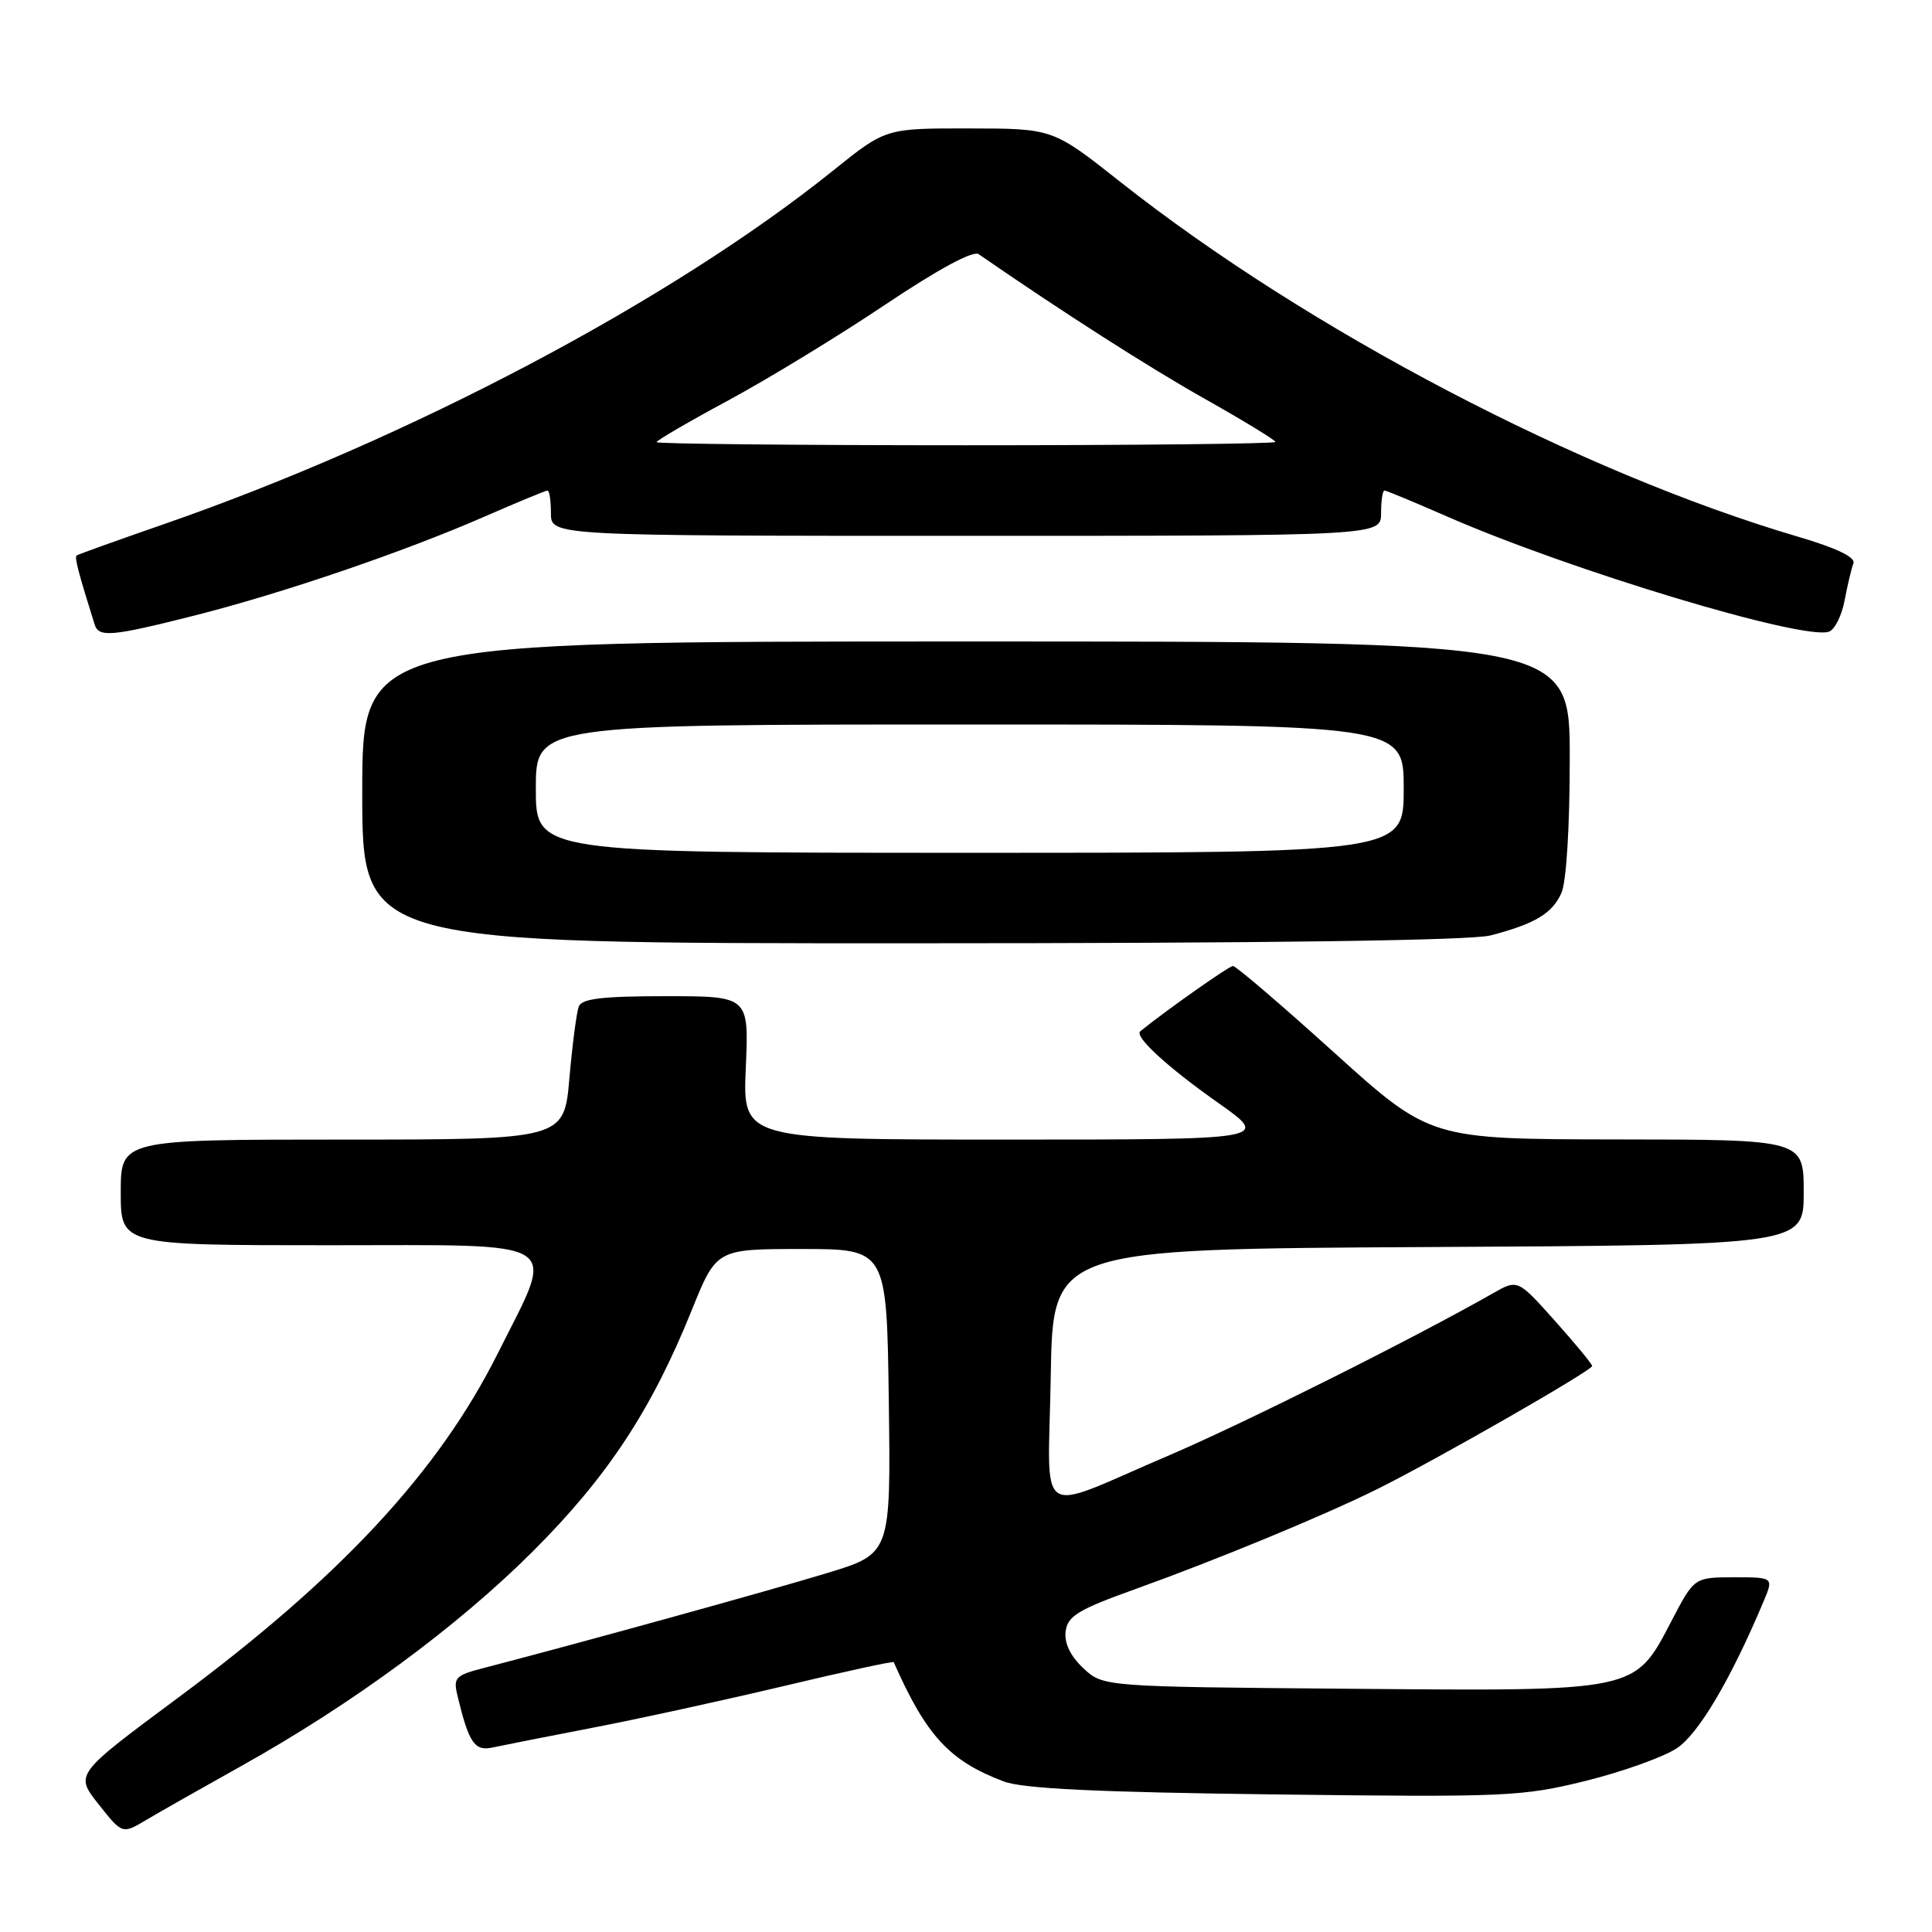<?xml version="1.0" encoding="UTF-8" standalone="no"?>
<!DOCTYPE svg PUBLIC "-//W3C//DTD SVG 1.1//EN" "http://www.w3.org/Graphics/SVG/1.1/DTD/svg11.dtd" >
<svg xmlns="http://www.w3.org/2000/svg" xmlns:xlink="http://www.w3.org/1999/xlink" version="1.1" viewBox="0 0 256 256">
 <g >
 <path fill="currentColor"
d=" M 32.00 233.99 C 46.67 225.80 60.61 215.54 70.59 205.58 C 80.50 195.68 86.31 186.86 91.65 173.63 C 94.93 165.50 94.93 165.50 106.21 165.50 C 117.50 165.50 117.50 165.50 117.77 185.68 C 118.04 205.87 118.04 205.87 109.62 208.43 C 102.27 210.68 76.80 217.72 64.24 220.98 C 60.28 222.00 60.03 222.27 60.64 224.79 C 62.13 230.94 62.89 232.06 65.23 231.56 C 66.48 231.29 72.45 230.11 78.50 228.94 C 84.55 227.78 95.98 225.28 103.90 223.40 C 111.83 221.51 118.36 220.09 118.42 220.24 C 122.74 230.01 125.80 233.33 133.00 236.05 C 135.55 237.01 145.30 237.48 168.86 237.77 C 199.60 238.15 201.67 238.06 210.14 235.97 C 215.04 234.75 220.48 232.80 222.22 231.63 C 225.10 229.69 229.33 222.53 233.66 212.25 C 235.03 209.00 235.03 209.00 229.76 209.00 C 224.50 209.01 224.50 209.01 221.50 214.75 C 216.56 224.22 217.18 224.09 178.83 223.77 C 146.16 223.50 146.16 223.50 143.53 221.03 C 141.83 219.43 141.01 217.73 141.20 216.17 C 141.46 214.13 142.84 213.29 150.50 210.54 C 161.21 206.69 175.28 200.88 182.38 197.37 C 190.01 193.60 211.00 181.58 210.97 181.00 C 210.95 180.72 208.72 178.03 206.02 175.00 C 201.10 169.50 201.10 169.50 197.80 171.38 C 187.34 177.34 164.93 188.55 155.00 192.80 C 136.84 200.55 138.91 201.93 139.23 182.33 C 139.50 165.50 139.50 165.50 189.25 165.24 C 239.00 164.98 239.00 164.98 239.00 157.99 C 239.00 151.00 239.00 151.00 214.25 150.98 C 189.50 150.95 189.50 150.95 176.79 139.48 C 169.80 133.16 163.77 128.00 163.38 128.00 C 162.85 128.00 154.55 133.85 151.09 136.65 C 150.26 137.33 154.68 141.39 161.41 146.13 C 168.31 151.00 168.31 151.00 133.36 151.00 C 98.41 151.00 98.41 151.00 98.82 141.50 C 99.24 132.00 99.24 132.00 88.23 132.00 C 79.81 132.00 77.09 132.32 76.69 133.37 C 76.40 134.13 75.84 138.40 75.45 142.87 C 74.74 151.00 74.74 151.00 45.37 151.00 C 16.00 151.00 16.00 151.00 16.00 158.00 C 16.00 165.00 16.00 165.00 43.62 165.00 C 75.39 165.00 73.68 163.90 65.94 179.37 C 58.09 195.04 45.09 209.03 23.46 225.06 C 9.92 235.11 9.92 235.11 13.06 239.07 C 16.20 243.04 16.20 243.04 19.35 241.17 C 21.08 240.14 26.77 236.91 32.00 233.99 Z  M 197.50 123.95 C 203.39 122.41 205.65 121.07 206.89 118.34 C 207.55 116.89 208.00 109.65 208.00 100.45 C 208.00 85.00 208.00 85.00 128.00 85.00 C 48.00 85.00 48.00 85.00 48.00 105.00 C 48.00 125.00 48.00 125.00 120.75 124.99 C 167.94 124.99 194.91 124.62 197.50 123.95 Z  M 25.90 81.53 C 37.59 78.56 53.61 73.09 64.30 68.41 C 68.59 66.54 72.30 65.00 72.55 65.00 C 72.80 65.00 73.00 66.35 73.00 68.00 C 73.00 71.00 73.00 71.00 128.00 71.00 C 183.00 71.00 183.00 71.00 183.00 68.00 C 183.00 66.35 183.20 65.00 183.45 65.00 C 183.70 65.00 187.41 66.54 191.70 68.42 C 208.04 75.58 239.10 84.94 242.37 83.69 C 243.13 83.40 244.06 81.52 244.43 79.51 C 244.81 77.50 245.33 75.31 245.59 74.64 C 245.89 73.84 243.35 72.62 238.33 71.14 C 209.41 62.64 173.27 43.72 148.42 24.08 C 139.50 17.03 139.50 17.03 128.43 17.02 C 117.36 17.00 117.36 17.00 110.43 22.57 C 88.93 39.85 54.16 58.21 21.50 69.53 C 15.45 71.63 10.34 73.46 10.15 73.61 C 9.85 73.83 10.40 75.93 12.54 82.75 C 13.09 84.50 14.79 84.34 25.90 81.53 Z  M 71.00 104.50 C 71.00 96.00 71.00 96.00 128.50 96.00 C 186.00 96.00 186.00 96.00 186.00 104.50 C 186.00 113.00 186.00 113.00 128.50 113.00 C 71.00 113.00 71.00 113.00 71.00 104.50 Z  M 87.00 58.59 C 87.00 58.36 91.29 55.86 96.53 53.04 C 101.77 50.21 111.11 44.52 117.28 40.38 C 124.33 35.66 128.94 33.17 129.68 33.68 C 140.67 41.28 152.33 48.74 159.75 52.91 C 164.84 55.78 169.00 58.32 169.00 58.56 C 169.00 58.80 150.55 59.00 128.00 59.00 C 105.45 59.00 87.00 58.81 87.00 58.59 Z "/>
</g>
</svg>